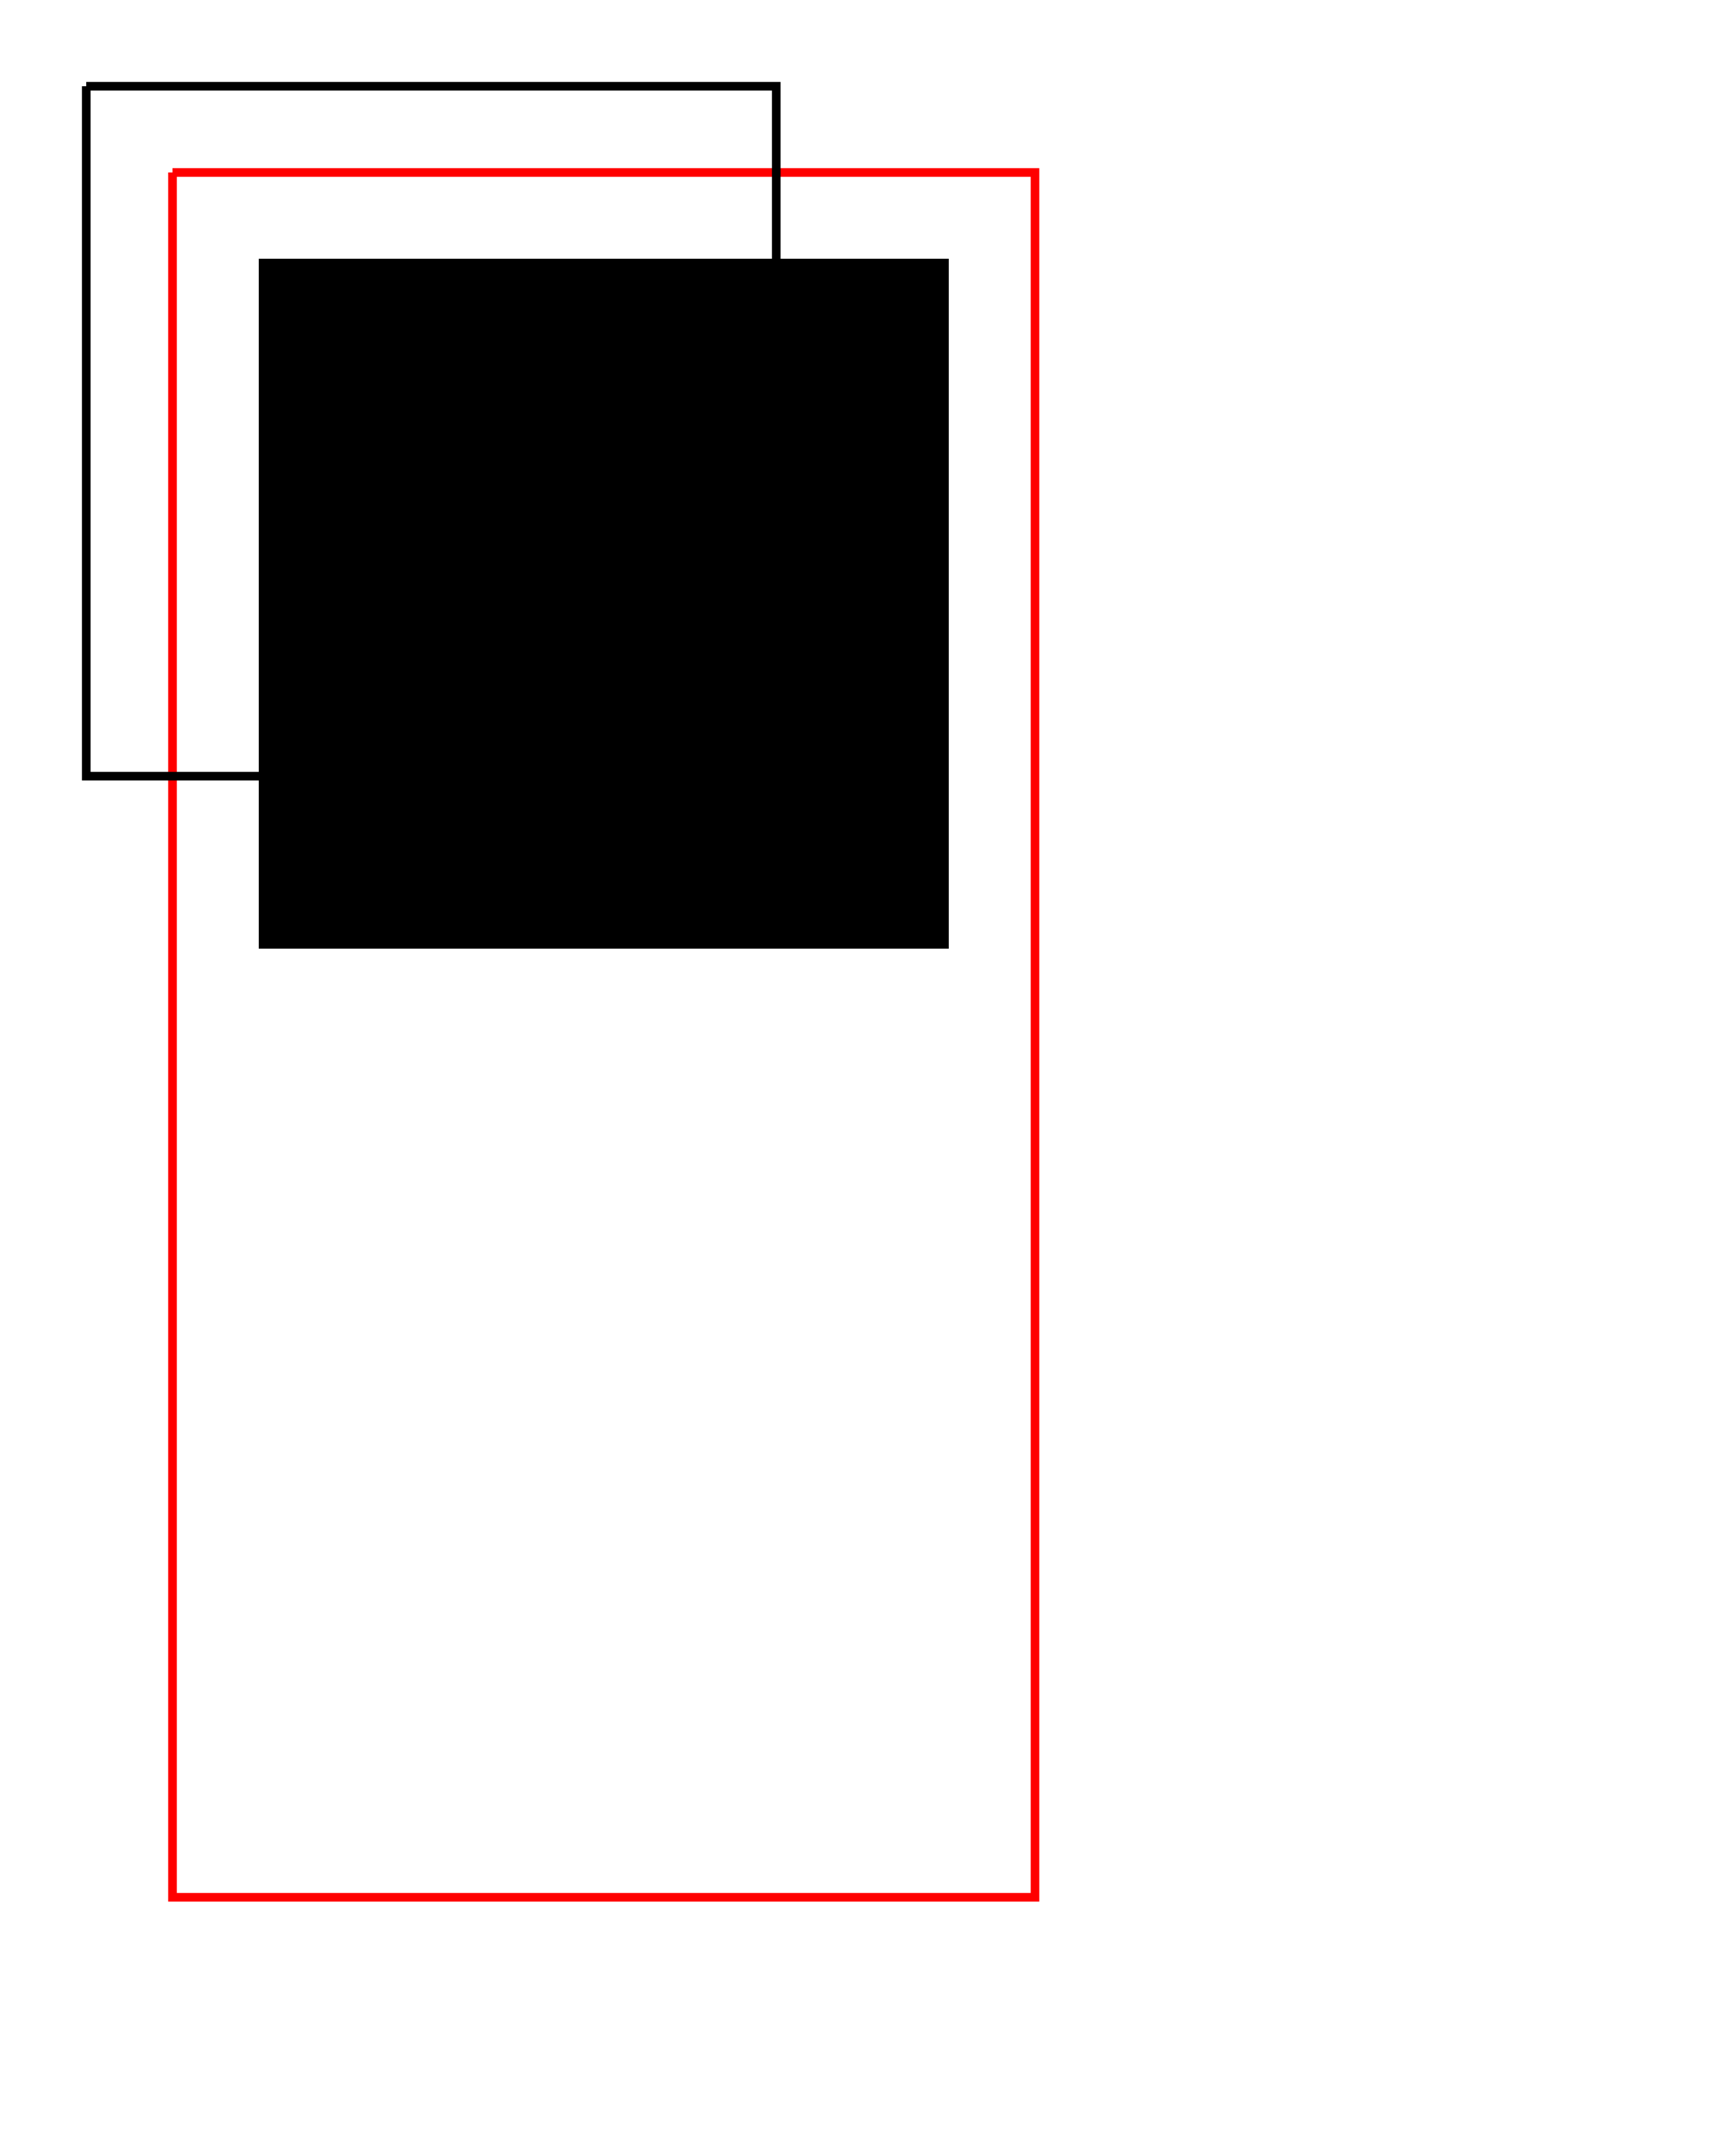 <svg width="200" height="250" version="1.1"
    xmlns="http://www.w3.org/2000/svg">
    <path d="M20 20, L 120 20, L 120 220, L 20 220, L 20 20" stroke="red" fill="transparent" />
    <path d="M 10 10 H 90 V 90 H 10 L 10 10" stroke="black" fill="transparent" />
    <path d="M 30 30 h 80 v 80 h -80 z" />
</svg>